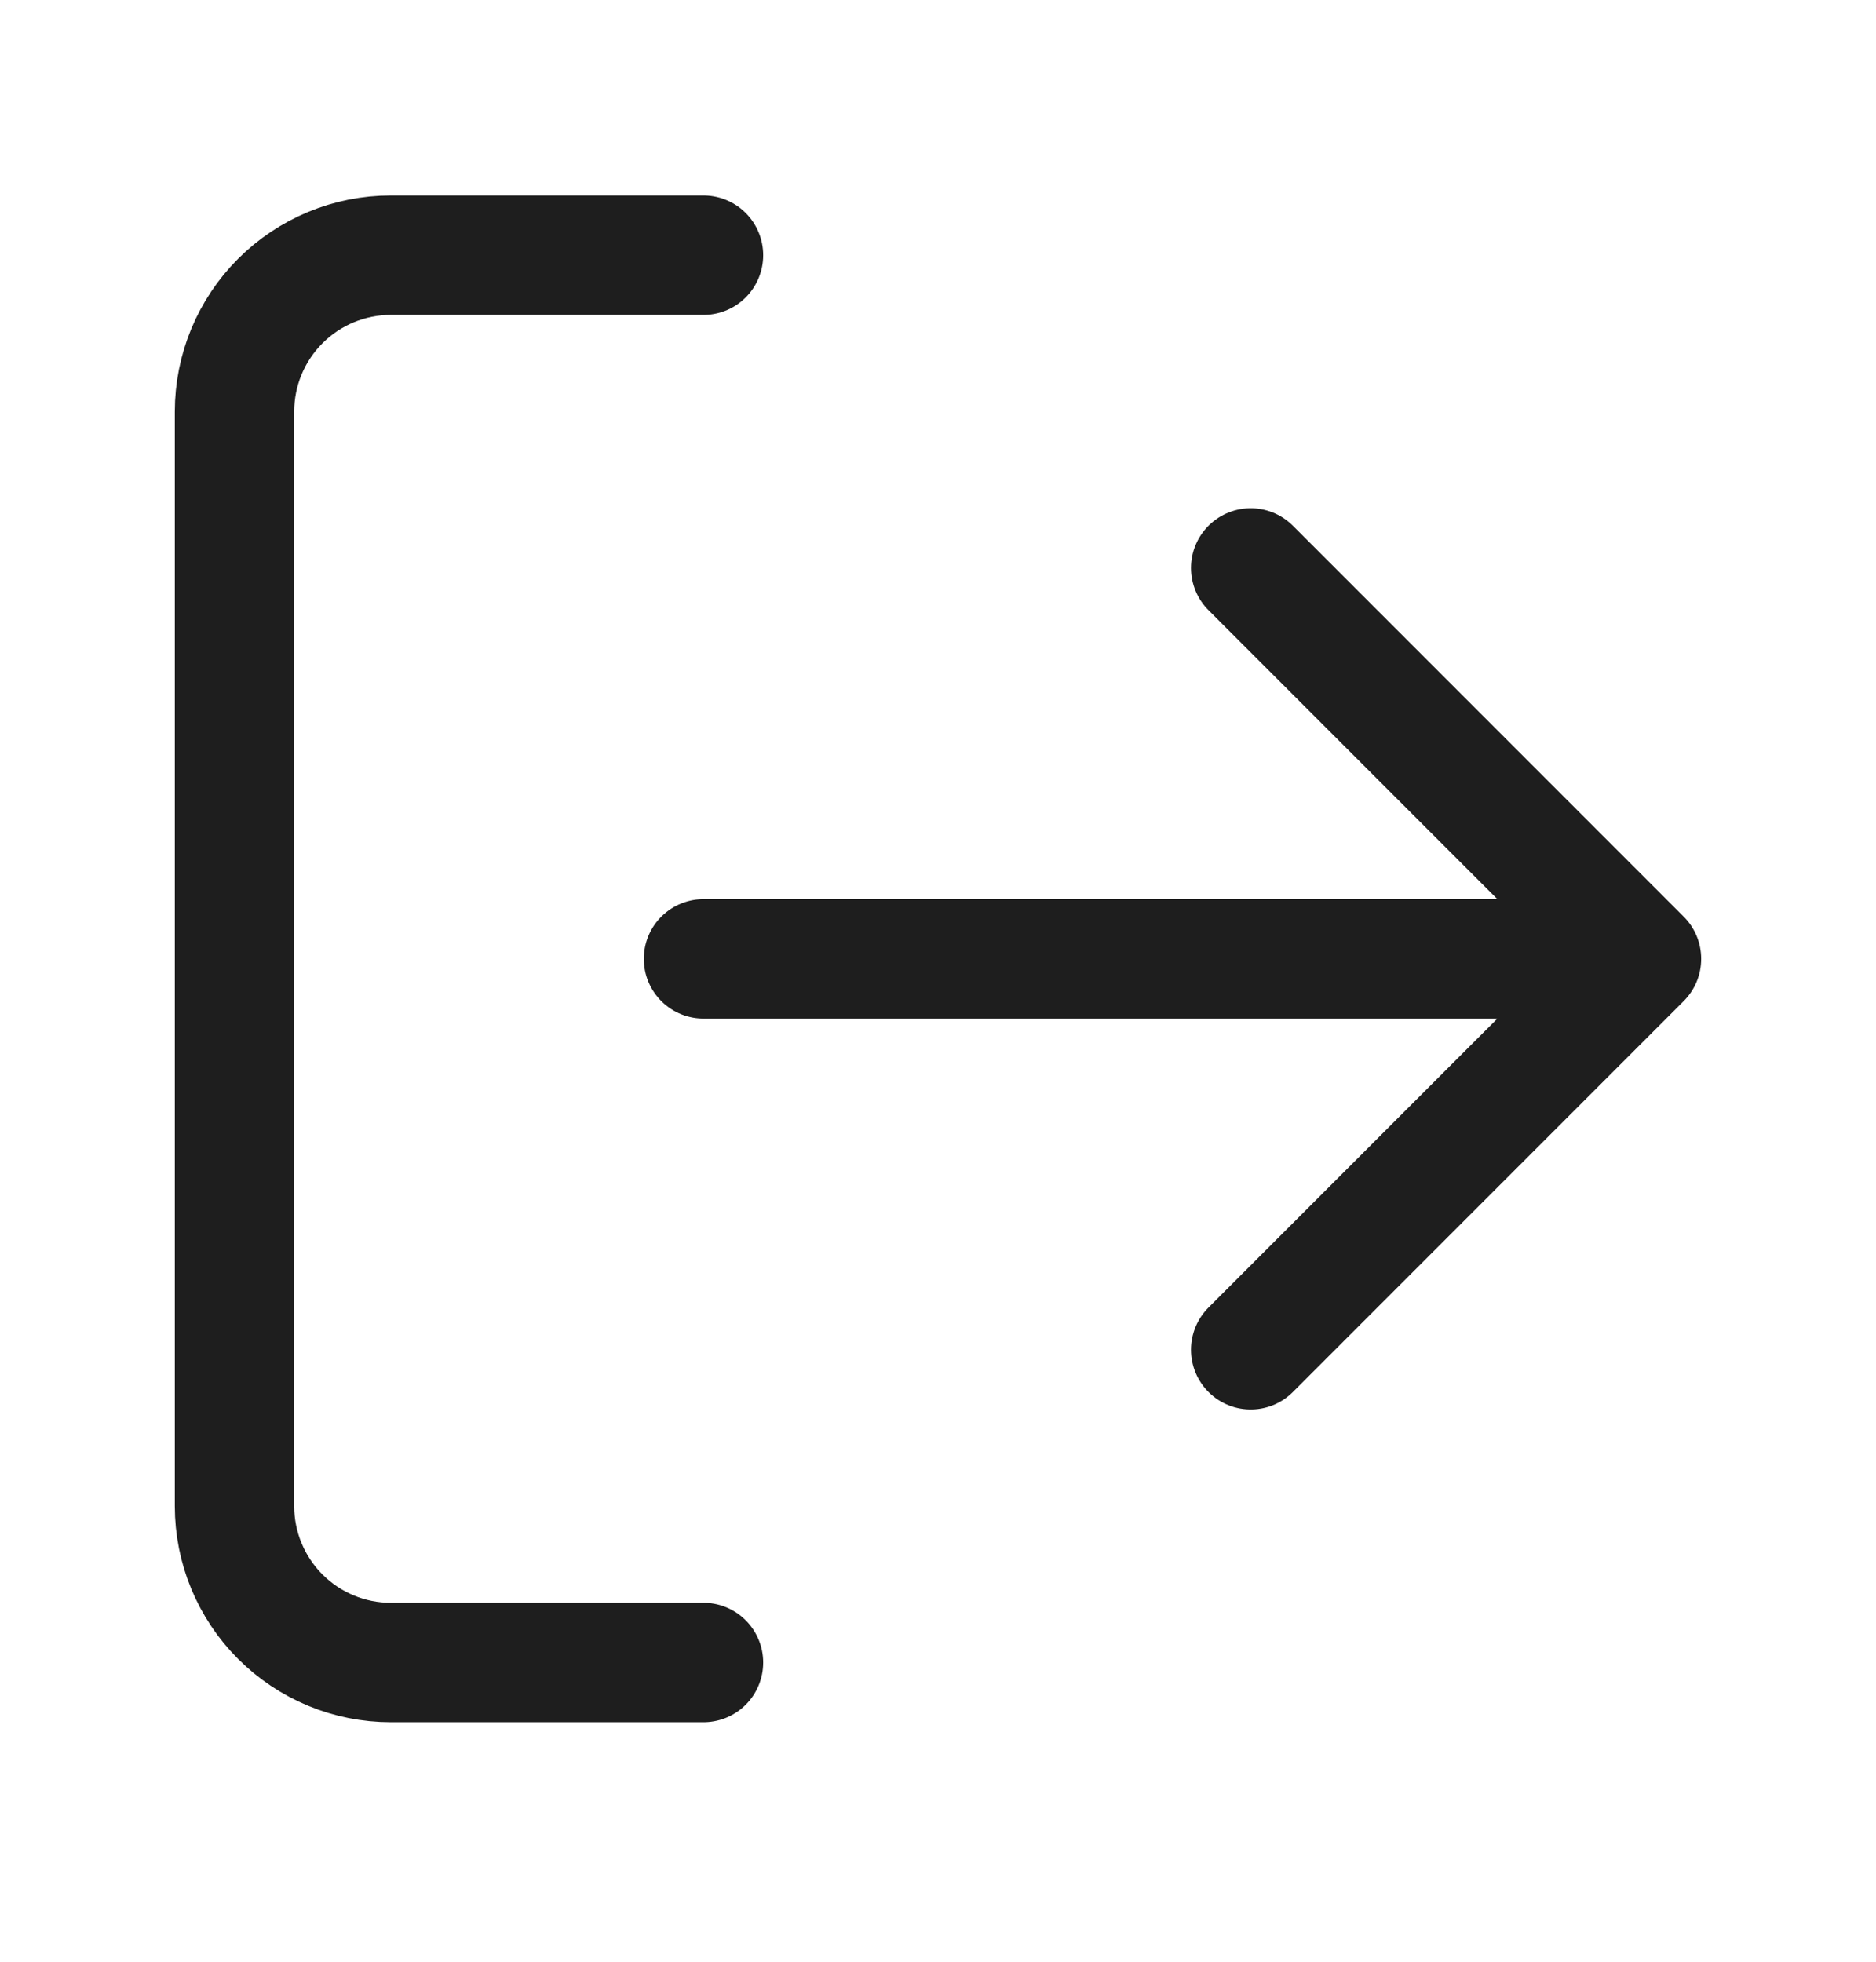 <svg width="22" height="23" viewBox="0 0 22 23" fill="none" xmlns="http://www.w3.org/2000/svg">
<g id="Log out">
<path id="Icon" d="M8.25 19.492H4.583C4.097 19.492 3.631 19.299 3.287 18.955C2.943 18.611 2.75 18.145 2.75 17.659V4.826C2.75 4.339 2.943 3.873 3.287 3.529C3.631 3.185 4.097 2.992 4.583 2.992H8.25M14.667 15.825L19.25 11.242M19.25 11.242L14.667 6.659M19.25 11.242H8.25" stroke="#1E1E1E" stroke-width="1.4" stroke-linecap="round" stroke-linejoin="round"/>
</g>
</svg>
